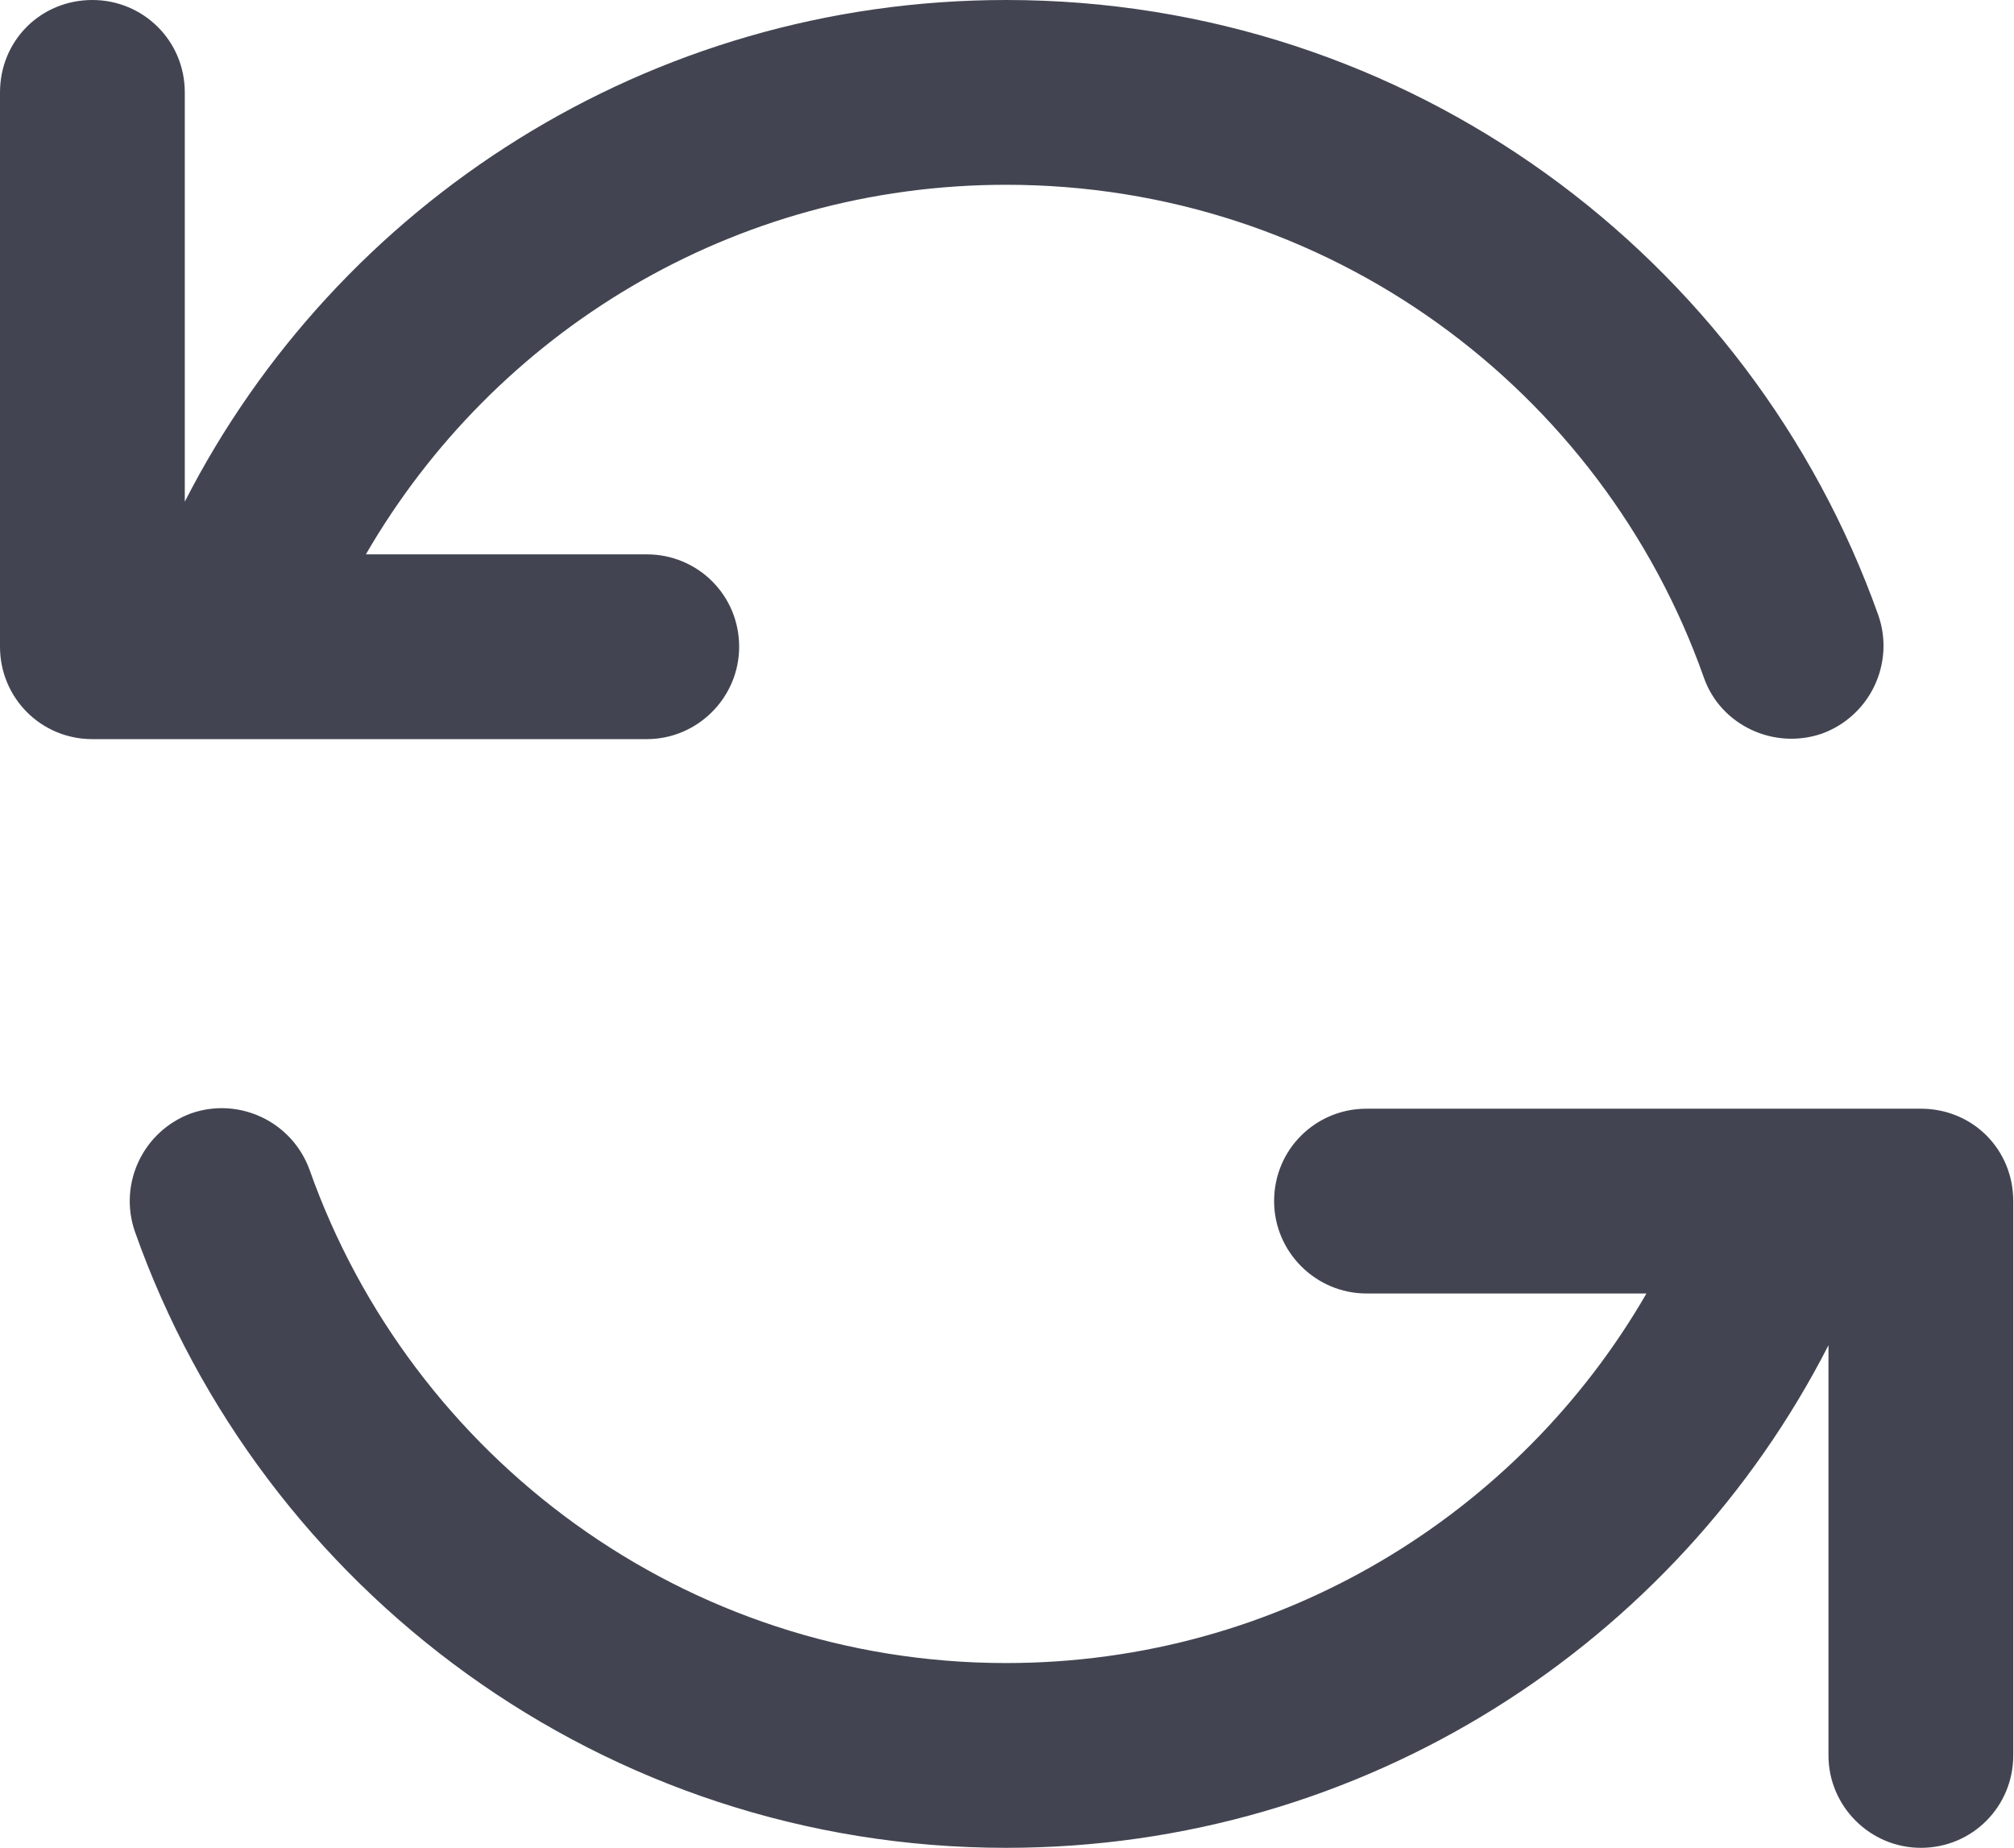 <svg width="21.798" height="20" viewBox="0 0 21.798 20" fill="none" xmlns="http://www.w3.org/2000/svg" xmlns:xlink="http://www.w3.org/1999/xlink">
	<desc>
			Created with Pixso.
	</desc>
	<defs/>
	<path id="Vector" d="M2 1C2 0.44 1.55 0 1 0C0.44 0 0 0.44 0 1L0 7C0 7.55 0.44 8 1 8L7 8C7.55 8 8 7.55 8 7C8 6.44 7.55 6 7 6L3.96 6C5.35 3.6 7.93 2 10.89 2C14.38 2 17.34 4.22 18.44 7.33C18.62 7.85 19.2 8.12 19.72 7.94C20.24 7.75 20.51 7.18 20.33 6.66C18.95 2.78 15.25 0 10.89 0C7.02 0 3.65 2.2 2 5.43L2 1ZM3.35 12.66C3.16 12.14 2.59 11.87 2.07 12.05C1.55 12.24 1.28 12.81 1.46 13.33C2.83 17.21 6.54 20 10.89 20C14.77 20 18.14 17.79 19.79 14.56L19.79 19C19.79 19.55 20.24 20 20.79 20C21.35 20 21.79 19.55 21.79 19L21.79 13C21.79 12.44 21.35 12 20.79 12L14.79 12C14.24 12 13.79 12.44 13.79 13C13.79 13.55 14.24 14 14.79 14L17.82 14C16.44 16.39 13.85 18 10.89 18C7.41 18 4.45 15.77 3.35 12.66Z" fill="#424551" fill-opacity="1" fill-rule="evenodd"/>
</svg>
